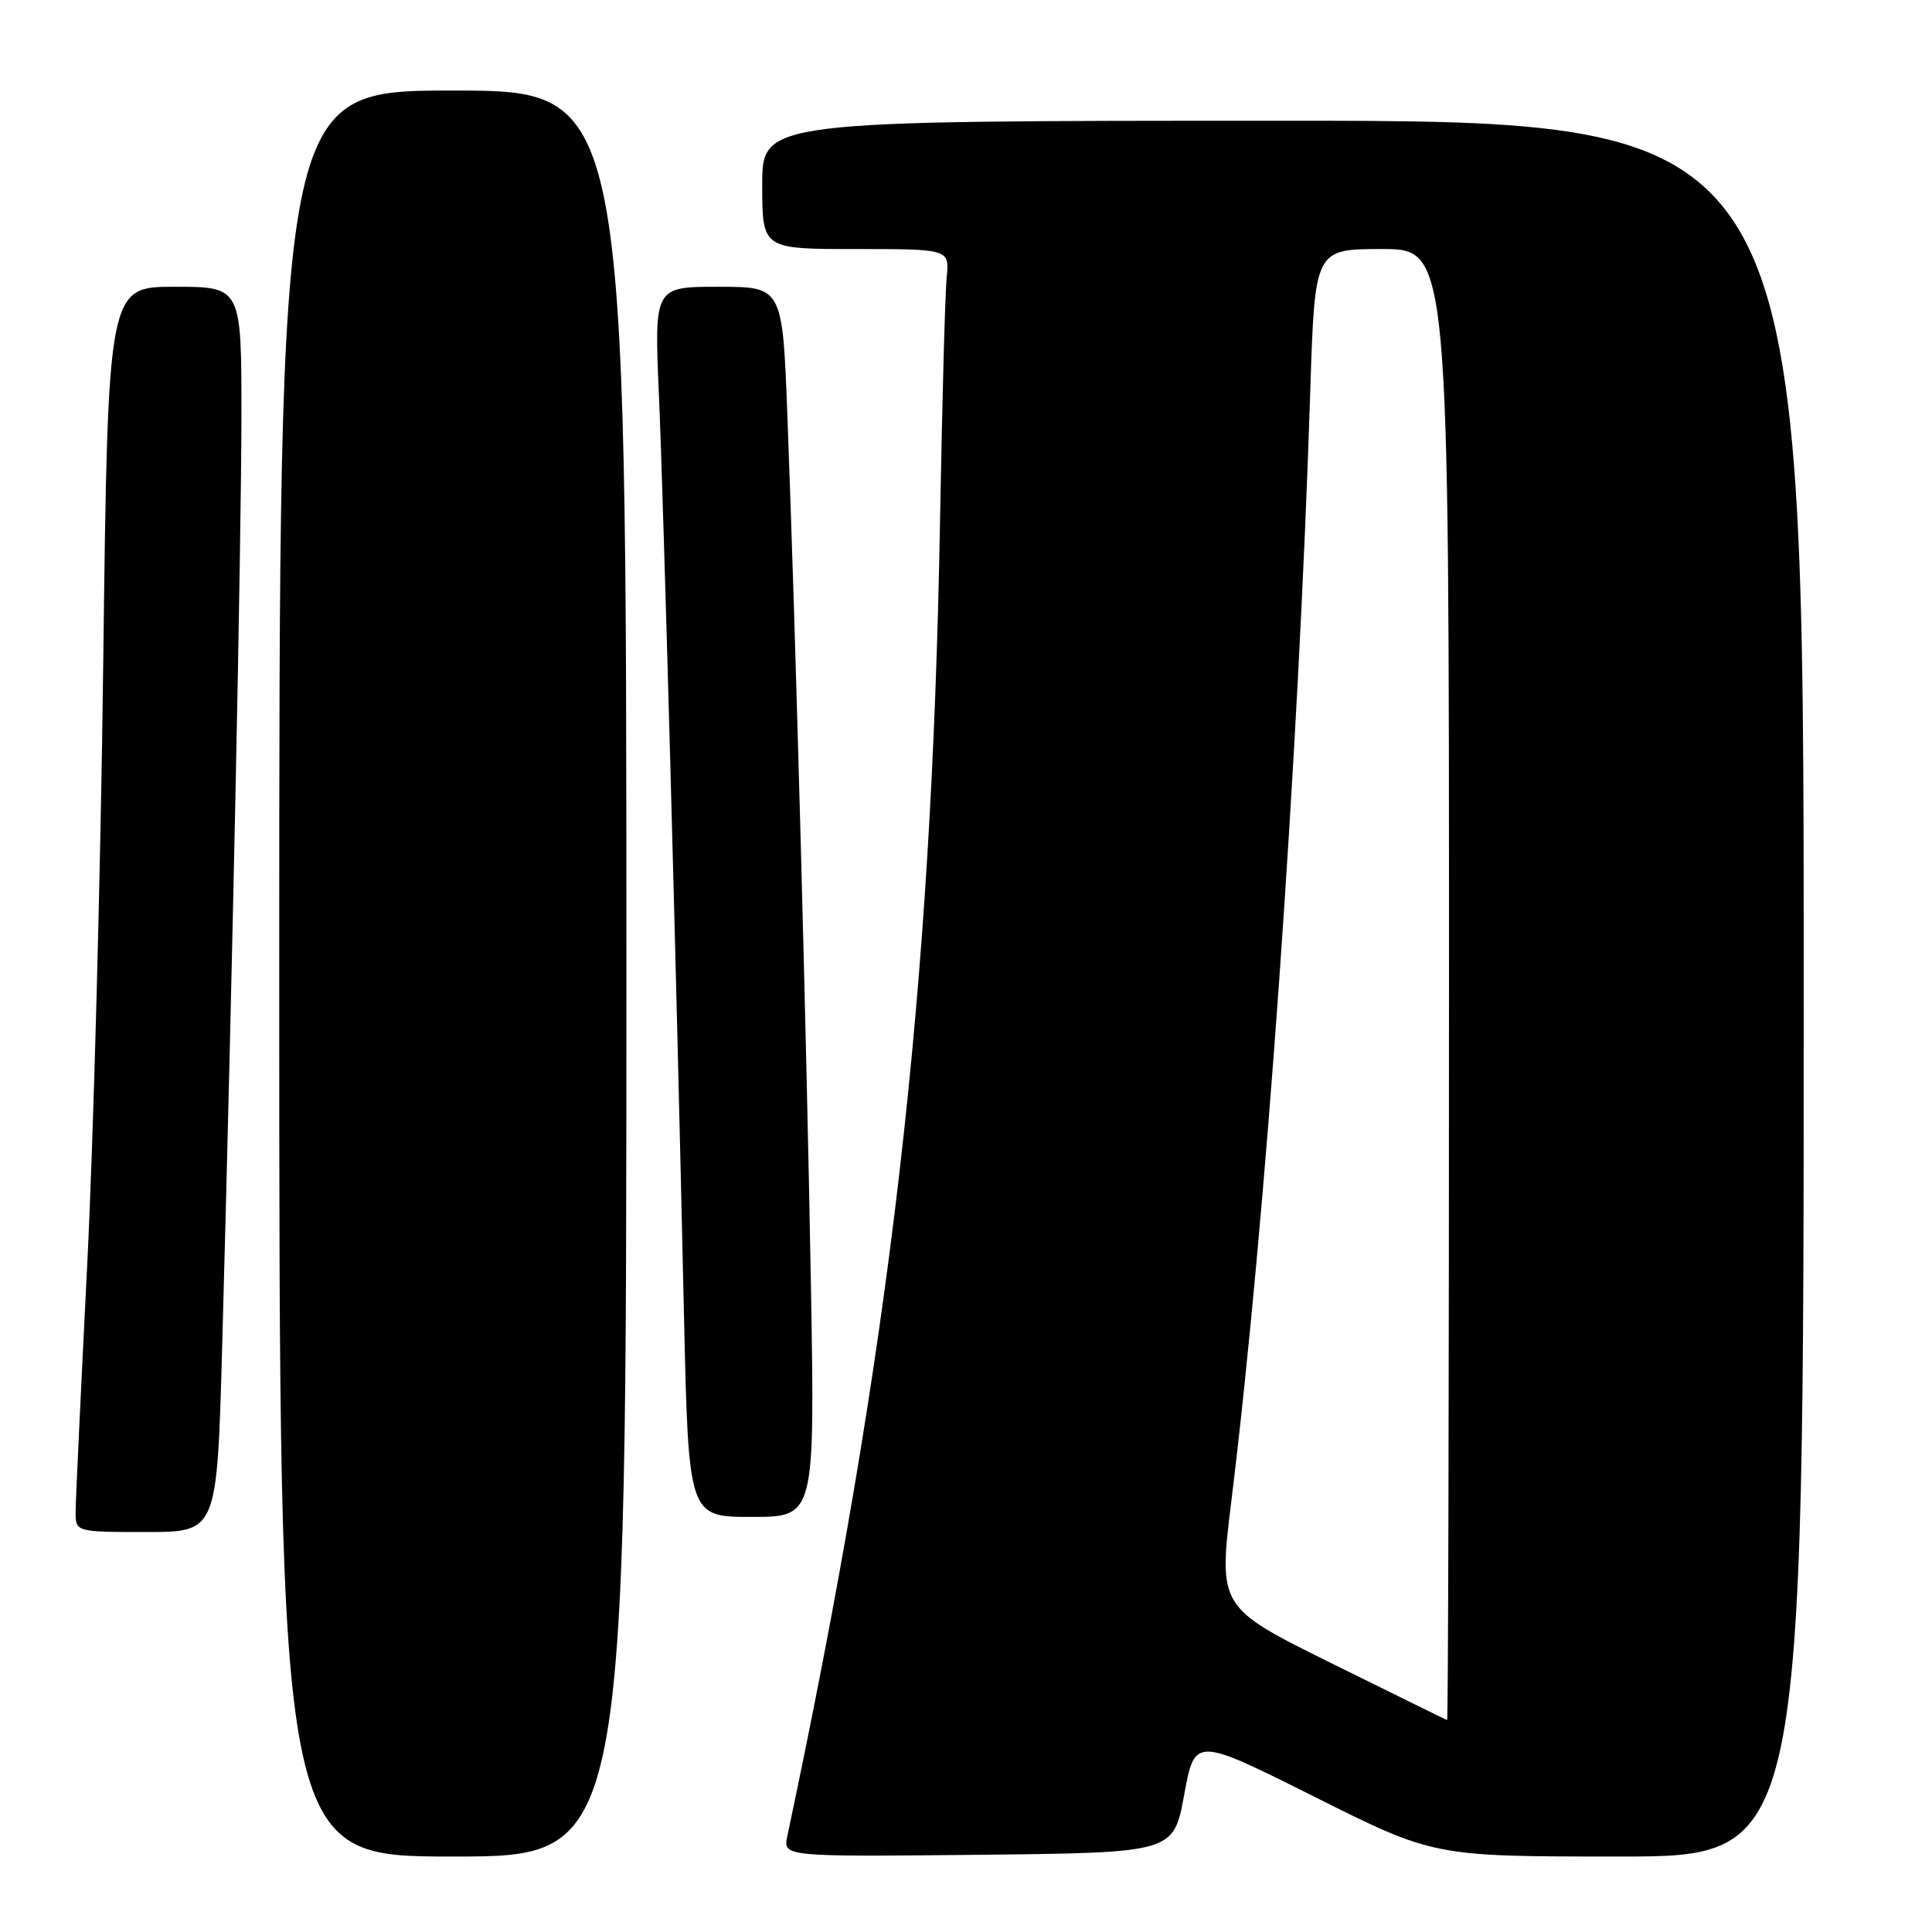 <?xml version="1.0" encoding="UTF-8" standalone="no"?>
<!DOCTYPE svg PUBLIC "-//W3C//DTD SVG 1.1//EN" "http://www.w3.org/Graphics/SVG/1.1/DTD/svg11.dtd" >
<svg xmlns="http://www.w3.org/2000/svg" xmlns:xlink="http://www.w3.org/1999/xlink" version="1.1" viewBox="0 0 256 256">
 <g >
 <path fill="currentColor"
d=" M 83.00 129.00 C 83.00 12.00 83.00 12.00 60.00 12.00 C 37.00 12.00 37.00 12.00 37.00 129.00 C 37.00 246.00 37.00 246.00 60.00 246.00 C 83.00 246.00 83.00 246.00 83.00 129.00 Z  M 156.91 237.82 C 158.32 230.15 158.32 230.15 174.15 238.07 C 189.98 246.00 189.98 246.00 214.49 246.00 C 239.00 246.00 239.00 246.00 239.00 131.00 C 239.00 16.00 239.00 16.00 170.00 16.00 C 101.00 16.00 101.00 16.00 101.00 24.50 C 101.00 33.00 101.00 33.00 113.40 33.00 C 125.81 33.00 125.81 33.00 125.44 36.75 C 125.23 38.81 124.84 53.32 124.56 69.00 C 123.45 131.90 118.03 178.64 104.33 243.27 C 103.74 246.03 103.74 246.03 129.62 245.77 C 155.50 245.50 155.50 245.50 156.91 237.82 Z  M 29.43 178.75 C 30.77 130.23 31.97 72.10 31.99 55.25 C 32.00 38.00 32.00 38.00 23.15 38.00 C 14.30 38.00 14.30 38.00 13.68 87.75 C 13.35 115.11 12.39 151.00 11.56 167.50 C 10.73 184.00 10.03 198.74 10.02 200.25 C 10.00 203.00 10.00 203.00 19.38 203.00 C 28.75 203.00 28.75 203.00 29.43 178.75 Z  M 107.45 170.25 C 106.88 137.59 105.43 83.81 104.34 55.25 C 103.69 38.00 103.69 38.00 95.19 38.00 C 86.69 38.00 86.69 38.00 87.31 52.35 C 87.95 67.26 89.61 127.97 90.63 174.25 C 91.23 201.00 91.23 201.00 99.60 201.00 C 107.98 201.00 107.98 201.00 107.45 170.25 Z  M 176.47 220.41 C 161.43 212.97 161.43 212.97 163.18 198.73 C 167.70 161.96 172.05 100.72 173.62 51.75 C 174.22 33.00 174.22 33.00 183.11 33.00 C 192.00 33.00 192.00 33.00 192.00 130.50 C 192.00 184.12 191.89 227.96 191.75 227.92 C 191.61 227.88 184.74 224.50 176.47 220.41 Z "/>
</g>
</svg>